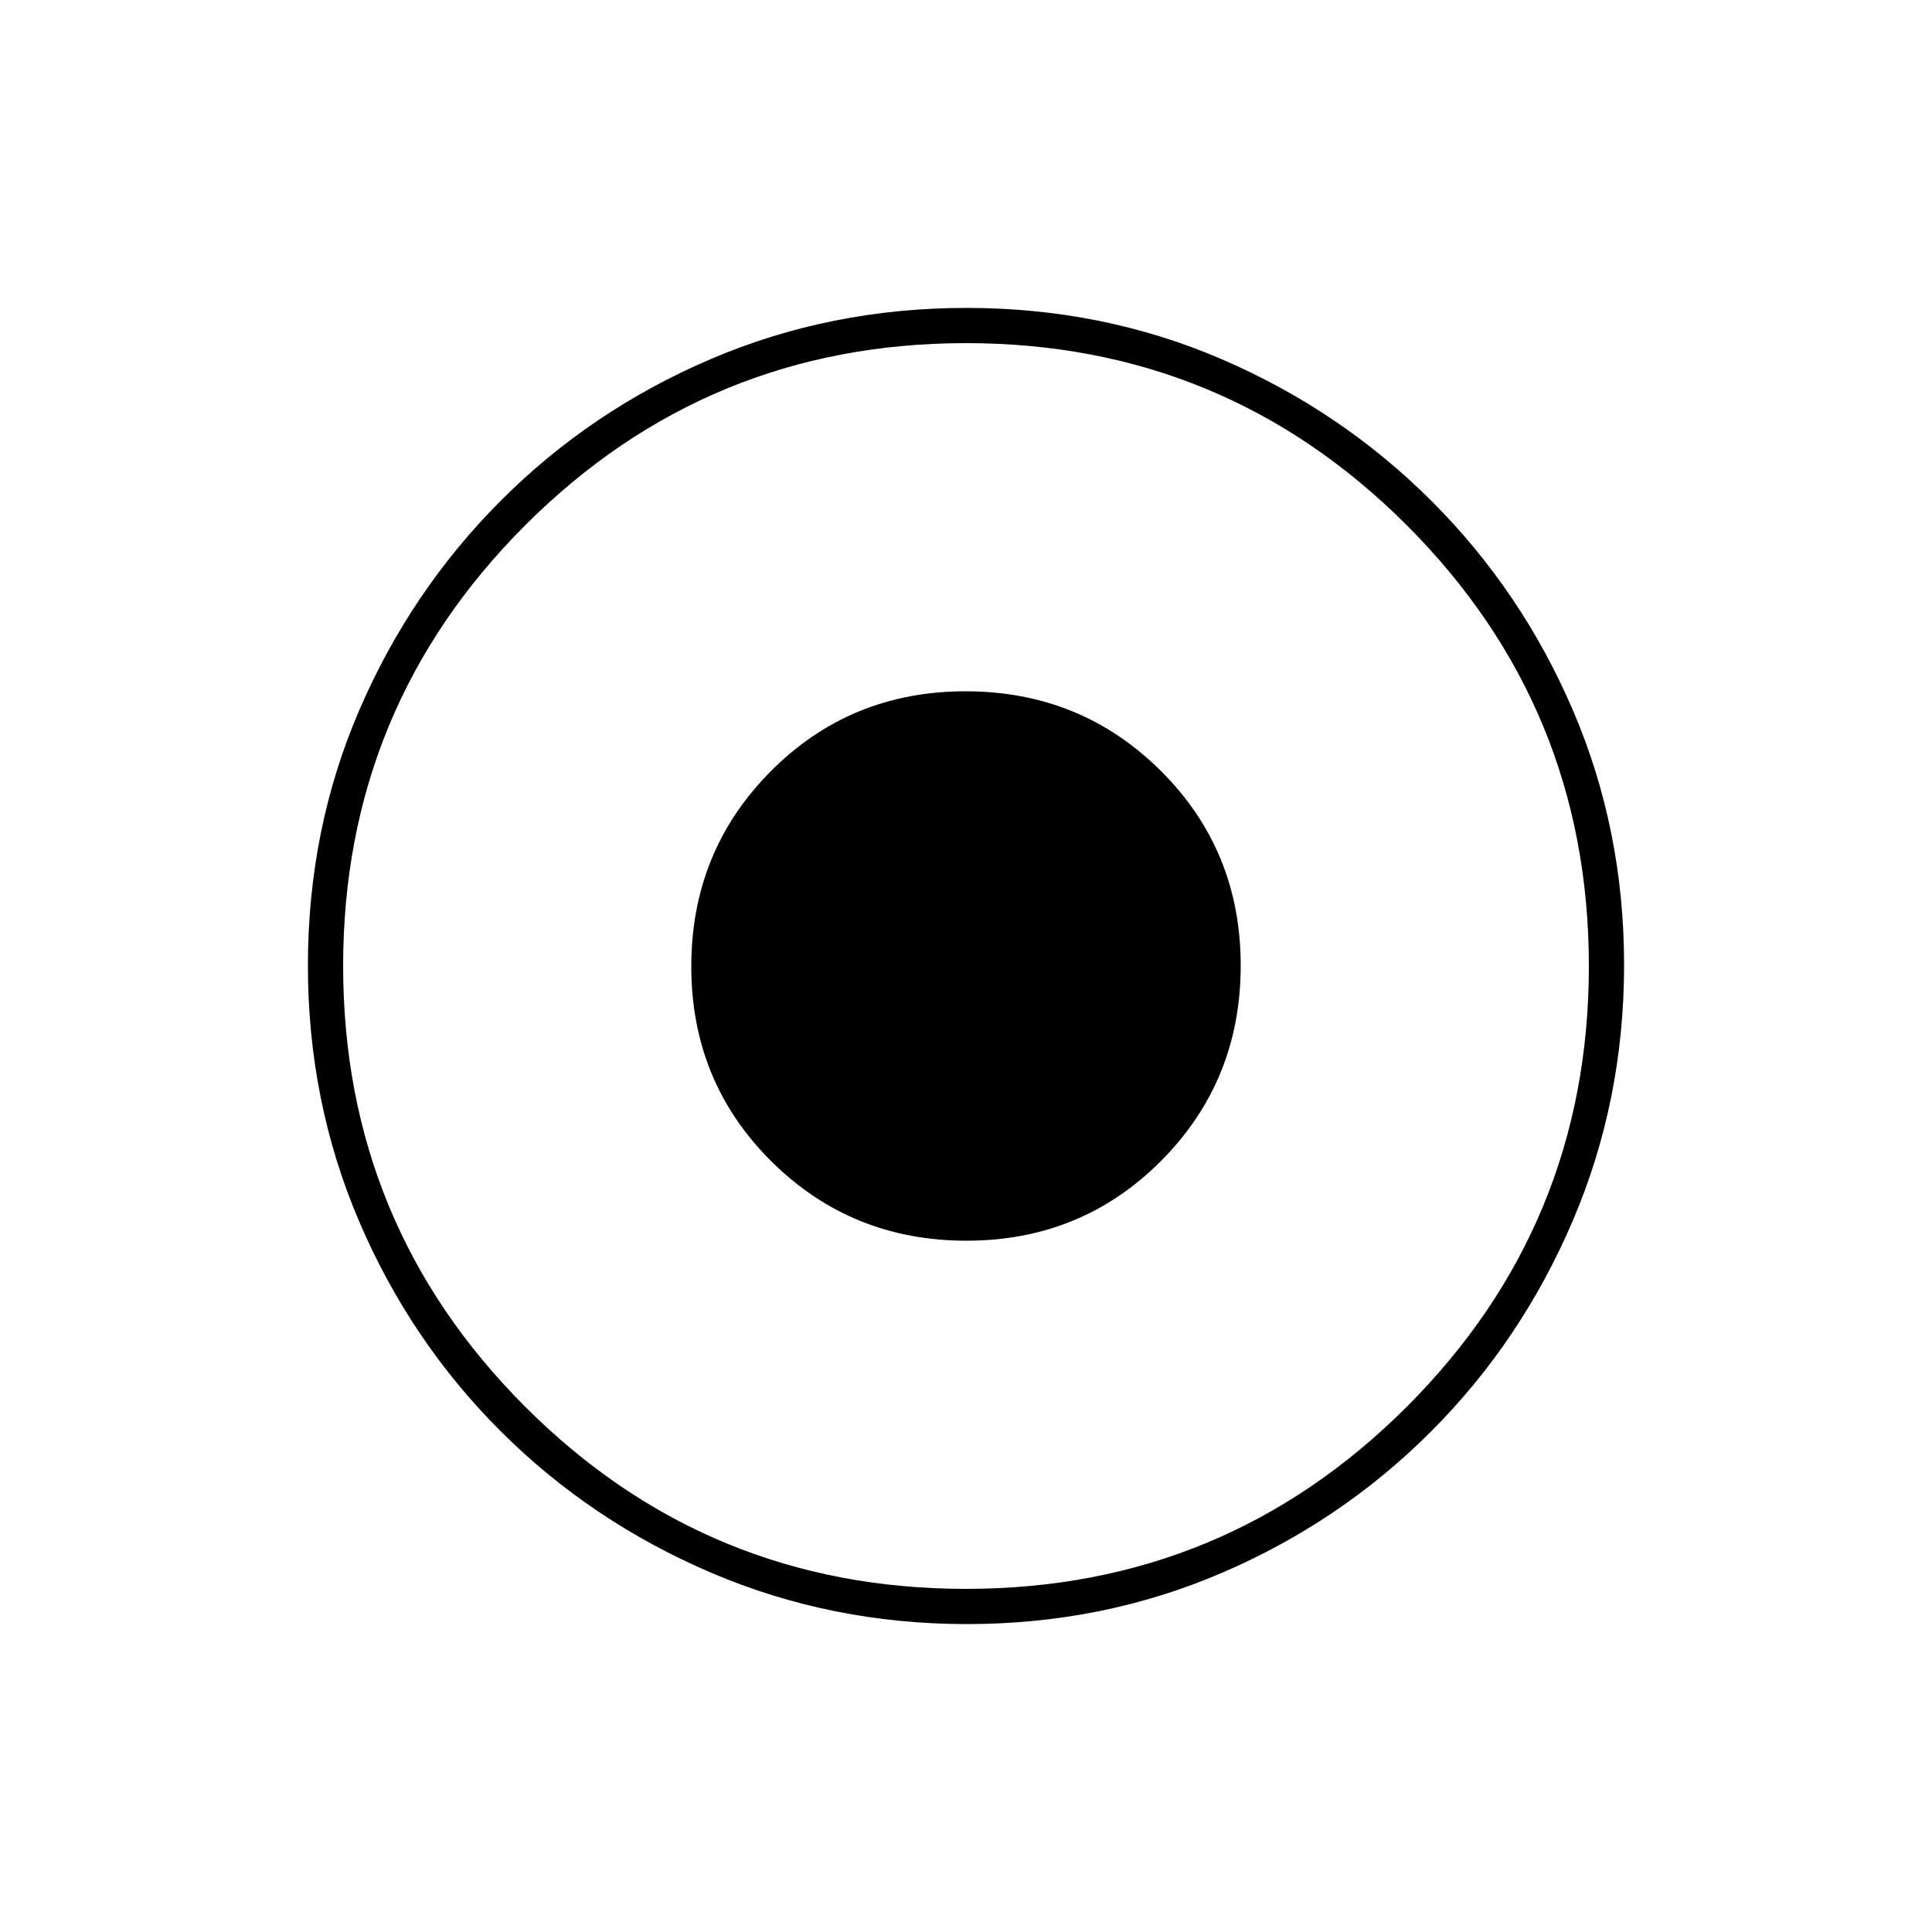 <svg xmlns="http://www.w3.org/2000/svg" height="20" viewBox="0 -960 960 960" width="20"><path d="M480.23-343.5q57.27 0 96.77-39.73 39.5-39.72 39.5-97 0-57.27-39.73-96.77-39.72-39.5-97-39.5-57.27 0-96.77 39.73-39.5 39.72-39.5 97 0 57.27 39.73 96.77 39.72 39.5 97 39.5Zm.28 190.5q-67.42 0-127.14-25.52-59.72-25.53-104.62-70.35-44.9-44.83-70.32-104.29Q153-412.62 153-480.22q0-67.69 25.52-126.91 25.53-59.22 70.35-104.12 44.83-44.9 104.29-70.32Q412.62-807 480.22-807q67.69 0 126.91 25.52 59.22 25.53 104.12 70.35 44.9 44.83 70.32 104.05Q807-547.85 807-480.51q0 67.42-25.52 127.14-25.53 59.72-70.35 104.62-44.83 44.9-104.05 70.32Q547.85-153 480.51-153Zm-.54-17.5q128.53 0 219.03-90.47 90.5-90.46 90.5-219 0-128.53-90.47-219.03-90.46-90.5-219-90.5-128.53 0-219.03 90.47-90.5 90.46-90.5 219 0 128.53 90.47 219.03 90.46 90.5 219 90.5ZM480-480Z"/></svg>